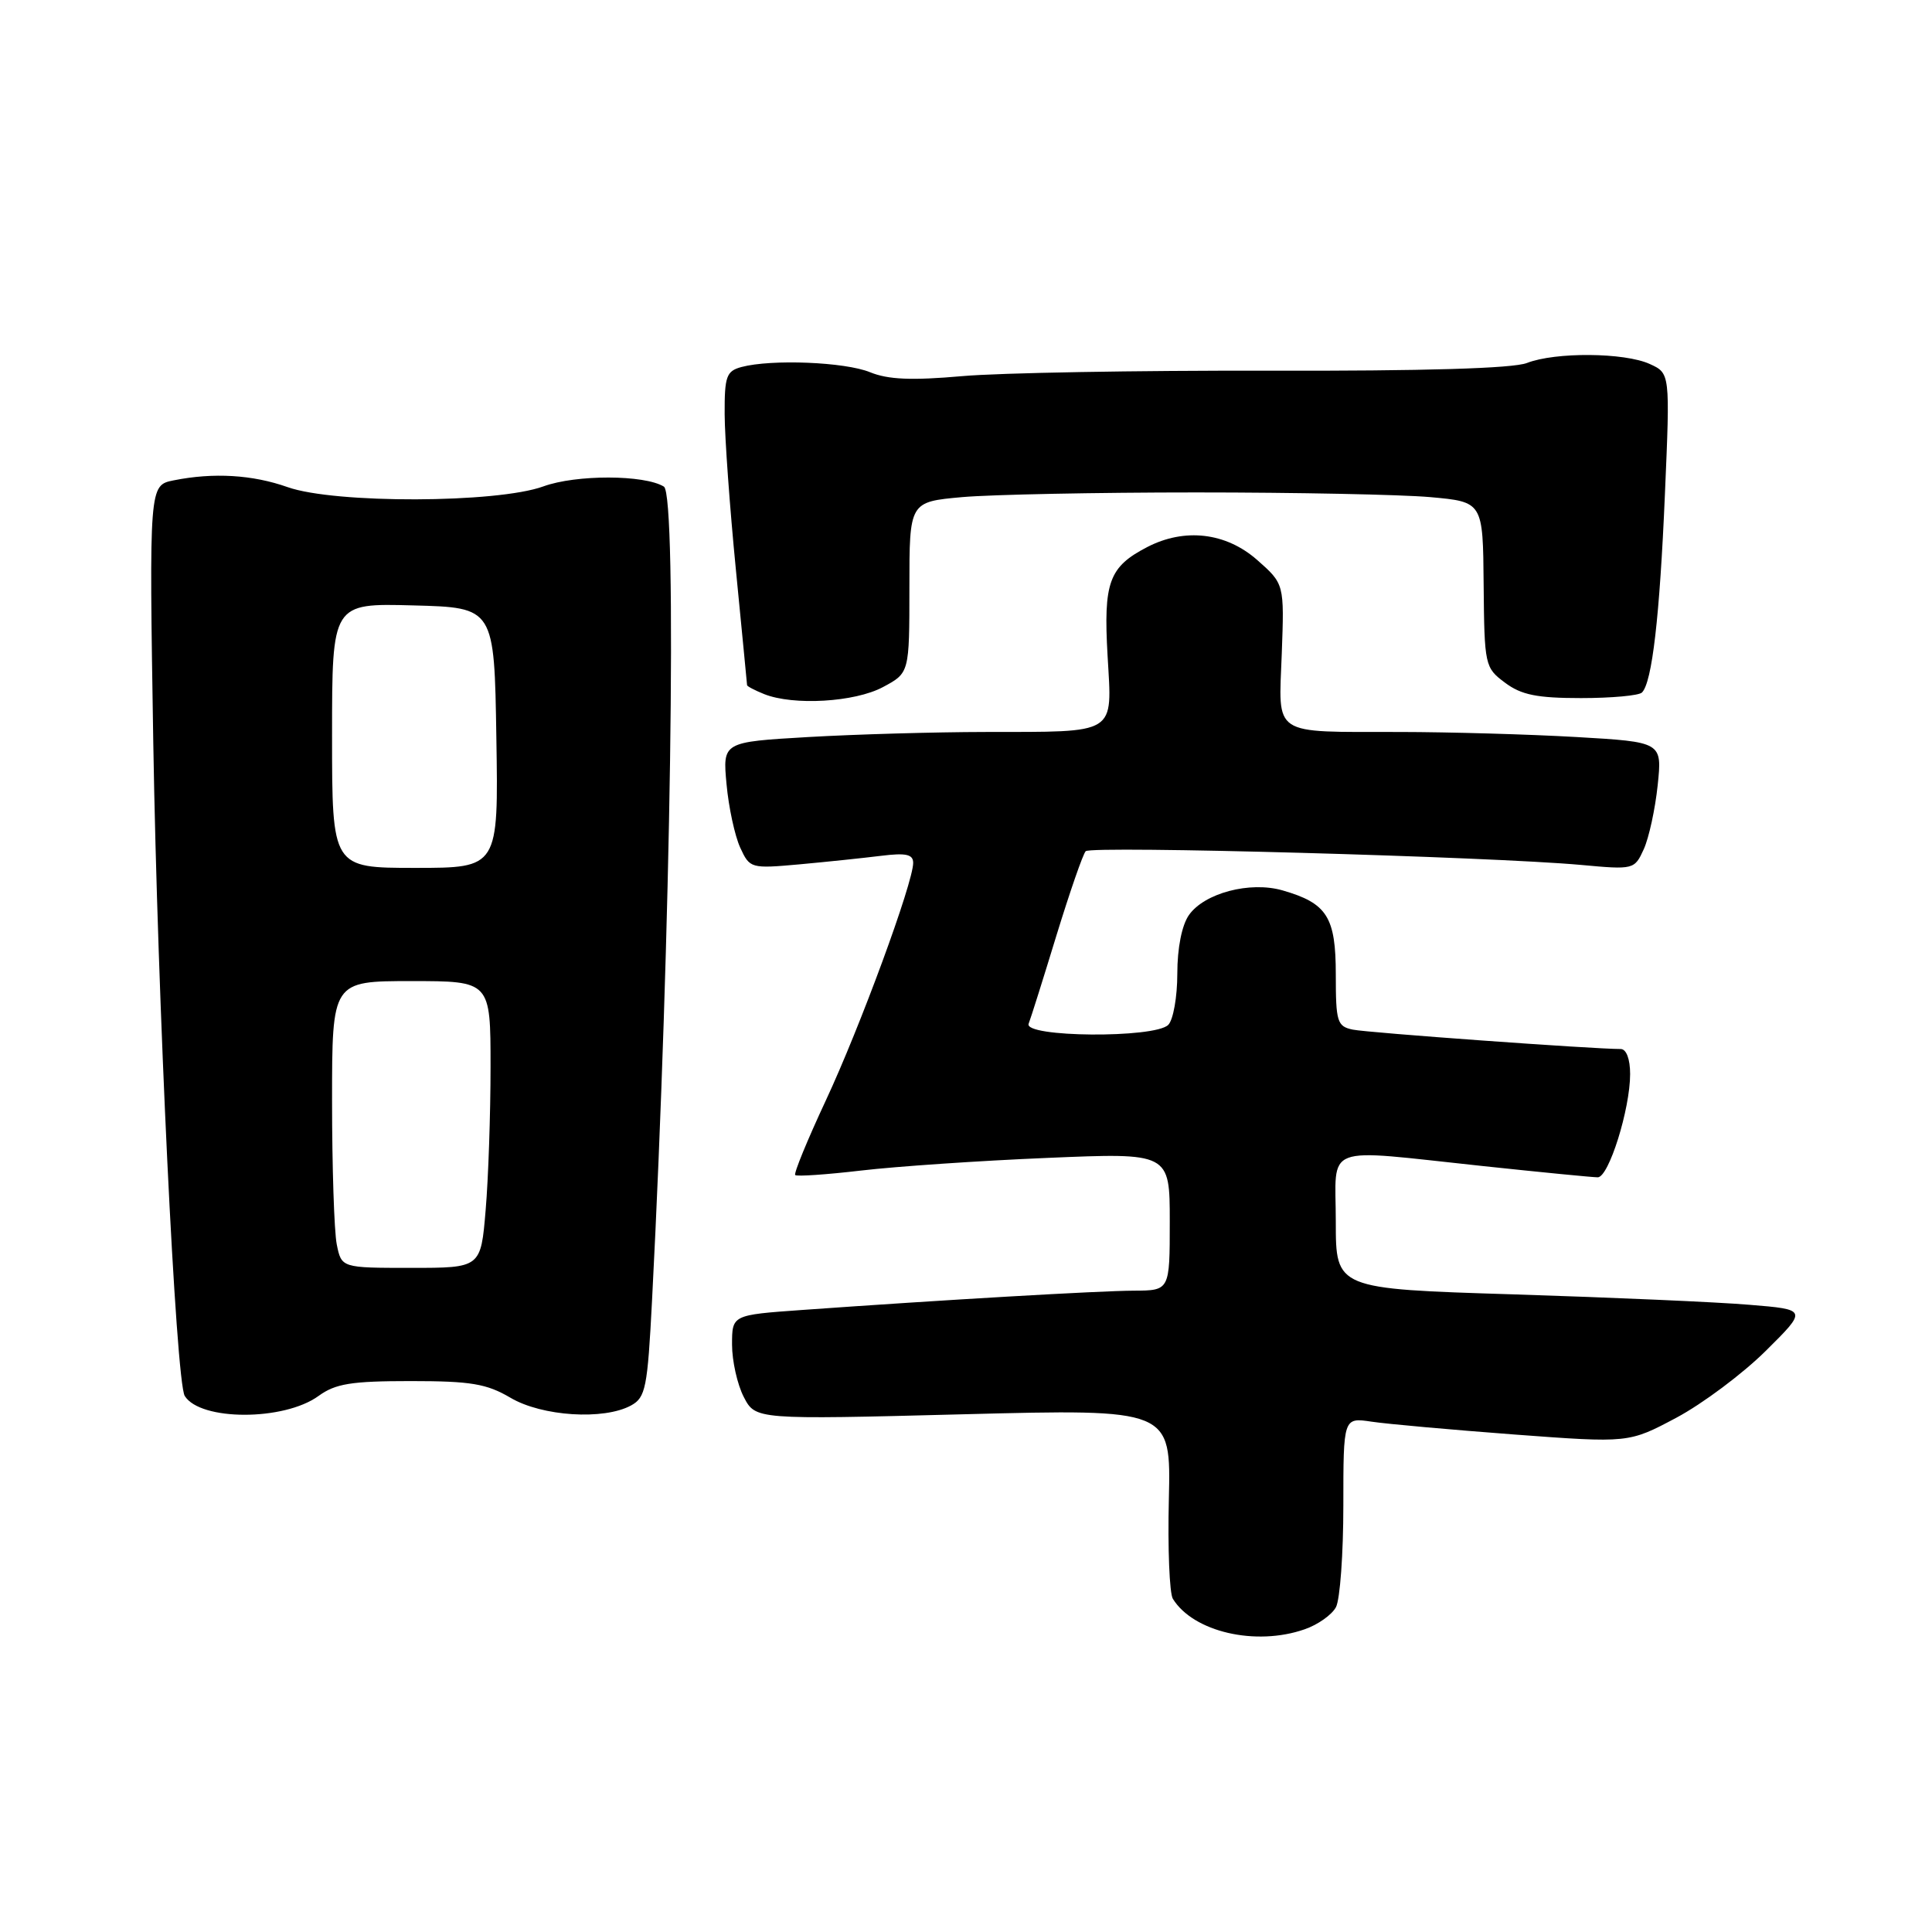<?xml version="1.0" encoding="UTF-8" standalone="no"?>
<!DOCTYPE svg PUBLIC "-//W3C//DTD SVG 1.1//EN" "http://www.w3.org/Graphics/SVG/1.1/DTD/svg11.dtd" >
<svg xmlns="http://www.w3.org/2000/svg" xmlns:xlink="http://www.w3.org/1999/xlink" version="1.1" viewBox="0 0 256 256">
 <g >
 <path fill="currentColor"
d=" M 172.87 215.89 C 174.62 215.29 176.48 213.97 177.02 212.96 C 177.56 211.95 178.00 205.89 178.00 199.48 C 178.00 187.82 178.00 187.82 181.75 188.38 C 183.81 188.69 192.32 189.45 200.66 190.08 C 215.82 191.21 215.82 191.21 222.12 187.86 C 225.59 186.01 230.91 182.03 233.96 179.01 C 239.50 173.52 239.50 173.52 231.79 172.89 C 227.56 172.53 213.49 171.92 200.54 171.51 C 177.00 170.78 177.00 170.78 177.00 161.89 C 177.00 151.43 174.91 152.22 196.50 154.51 C 204.20 155.33 211.05 156.00 211.71 156.00 C 213.17 156.00 216.00 146.97 216.00 142.32 C 216.00 140.33 215.50 139.00 214.75 139.00 C 211.20 139.01 181.18 136.84 179.25 136.43 C 177.18 136.00 177.00 135.41 177.00 129.14 C 177.00 121.50 175.85 119.68 169.94 117.98 C 165.62 116.74 159.58 118.34 157.54 121.25 C 156.60 122.59 156.00 125.62 156.00 129.02 C 156.00 132.09 155.46 135.14 154.80 135.80 C 153.00 137.60 135.61 137.46 136.30 135.65 C 136.59 134.91 138.25 129.63 140.00 123.90 C 141.76 118.18 143.49 113.18 143.86 112.79 C 144.56 112.04 197.49 113.51 209.53 114.61 C 216.48 115.25 216.58 115.22 217.81 112.52 C 218.49 111.02 219.32 107.21 219.65 104.06 C 220.25 98.32 220.25 98.32 208.88 97.66 C 202.62 97.30 192.10 97.00 185.50 96.99 C 168.33 96.96 169.43 97.69 169.84 86.63 C 170.18 77.37 170.18 77.37 166.56 74.18 C 162.43 70.56 156.98 69.92 152.01 72.49 C 146.94 75.12 146.20 77.13 146.76 86.89 C 147.36 97.49 148.21 96.96 130.50 96.99 C 123.90 97.00 113.38 97.30 107.13 97.66 C 95.75 98.32 95.75 98.32 96.27 103.91 C 96.55 106.98 97.37 110.76 98.08 112.31 C 99.35 115.07 99.48 115.11 105.94 114.53 C 109.55 114.20 114.41 113.69 116.75 113.40 C 120.06 112.99 121.00 113.20 121.00 114.34 C 121.00 116.97 113.95 136.14 109.41 145.85 C 106.98 151.06 105.16 155.49 105.37 155.70 C 105.58 155.91 109.52 155.64 114.13 155.10 C 118.73 154.56 129.81 153.80 138.75 153.43 C 155.00 152.74 155.00 152.74 155.00 161.87 C 155.00 171.00 155.00 171.00 150.25 171.02 C 145.63 171.04 124.99 172.24 106.25 173.58 C 97.00 174.24 97.00 174.24 97.00 178.17 C 97.00 180.33 97.70 183.45 98.55 185.10 C 100.11 188.11 100.11 188.11 127.63 187.40 C 155.16 186.69 155.16 186.69 154.88 198.61 C 154.72 205.17 154.96 211.12 155.41 211.85 C 158.12 216.24 166.39 218.16 172.87 215.89 Z  M 42.21 184.97 C 44.45 183.34 46.55 183.00 54.40 183.00 C 62.40 183.00 64.48 183.35 67.64 185.21 C 71.82 187.68 80.01 188.20 83.62 186.23 C 85.55 185.17 85.80 183.92 86.40 172.28 C 88.89 124.24 89.75 65.58 87.97 64.48 C 85.39 62.89 76.33 62.87 72.00 64.45 C 65.86 66.69 44.35 66.75 38.12 64.55 C 33.46 62.90 28.29 62.59 23.01 63.65 C 19.76 64.30 19.76 64.30 20.31 98.40 C 20.87 132.42 23.30 183.06 24.48 184.97 C 26.54 188.29 37.63 188.30 42.21 184.97 Z  M 117.00 91.04 C 120.50 89.17 120.50 89.17 120.50 77.84 C 120.50 66.50 120.50 66.50 127.50 65.87 C 131.35 65.53 145.30 65.25 158.50 65.25 C 171.70 65.25 185.65 65.53 189.50 65.87 C 196.50 66.50 196.50 66.50 196.59 77.46 C 196.69 88.19 196.75 88.47 199.42 90.46 C 201.58 92.08 203.66 92.50 209.49 92.50 C 213.53 92.50 217.17 92.17 217.57 91.76 C 218.91 90.42 219.92 81.74 220.61 65.48 C 221.30 49.46 221.30 49.46 218.60 48.23 C 215.25 46.70 206.08 46.63 202.32 48.10 C 200.46 48.82 188.71 49.17 168.00 49.12 C 150.68 49.08 132.45 49.40 127.50 49.84 C 120.79 50.43 117.68 50.30 115.28 49.32 C 111.96 47.96 102.22 47.57 98.25 48.63 C 96.25 49.17 96.00 49.86 96.02 54.87 C 96.03 57.96 96.70 67.25 97.51 75.50 C 98.32 83.75 98.98 90.63 98.99 90.78 C 98.99 90.94 100.01 91.47 101.25 91.97 C 105.12 93.52 113.26 93.05 117.00 91.04 Z  M 44.62 164.88 C 44.28 163.16 44.00 154.61 44.00 145.88 C 44.00 130.00 44.00 130.00 54.50 130.00 C 65.00 130.00 65.00 130.00 65.00 141.35 C 65.00 147.59 64.71 156.14 64.35 160.35 C 63.71 168.00 63.71 168.00 54.48 168.00 C 45.25 168.00 45.25 168.00 44.62 164.88 Z  M 44.00 97.47 C 44.00 79.93 44.00 79.93 54.75 80.22 C 65.50 80.50 65.50 80.50 65.77 97.75 C 66.05 115.00 66.05 115.00 55.02 115.00 C 44.00 115.00 44.00 115.00 44.00 97.47 Z "/>
</g>
</svg>